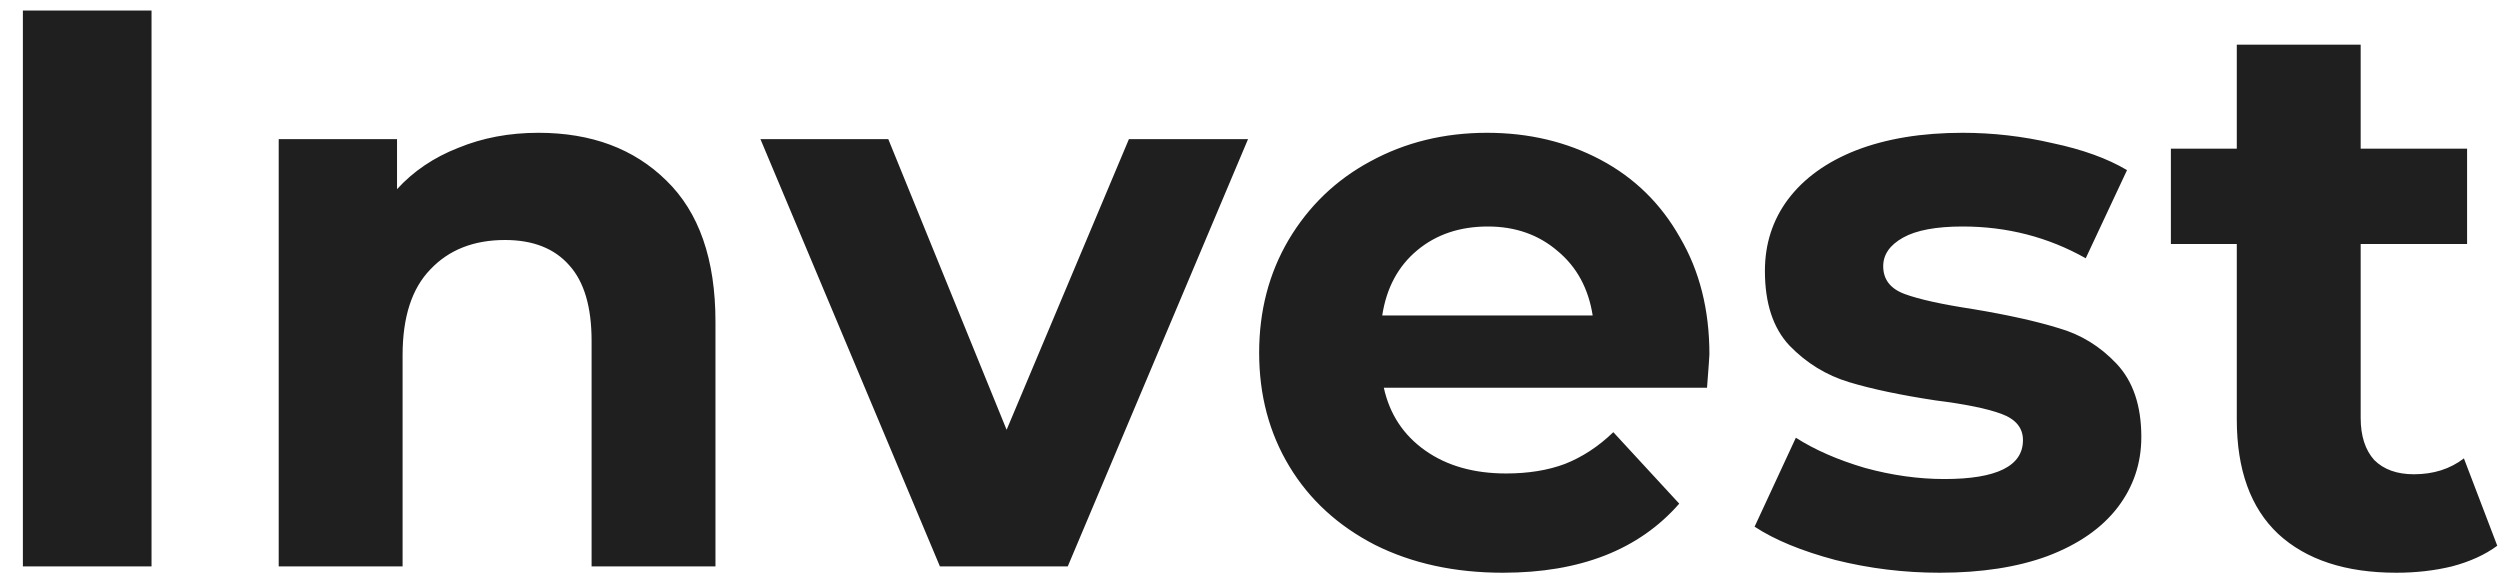 <svg width="85" height="20" viewBox="0 0 85 20" fill="none" xmlns="http://www.w3.org/2000/svg">
<path d="M0.778 0.357H5.152V19.257H0.778V0.357ZM18.305 4.515C20.105 4.515 21.554 5.055 22.652 6.135C23.768 7.215 24.326 8.817 24.326 10.941V19.257H20.114V11.589C20.114 10.437 19.862 9.582 19.358 9.024C18.854 8.448 18.125 8.16 17.171 8.16C16.109 8.16 15.263 8.493 14.633 9.159C14.003 9.807 13.688 10.779 13.688 12.075V19.257H9.476V4.731H13.499V6.432C14.057 5.82 14.75 5.352 15.578 5.028C16.406 4.686 17.315 4.515 18.305 4.515ZM42.433 4.731L36.304 19.257H31.957L25.855 4.731H30.202L34.225 14.613L38.383 4.731H42.433ZM58.12 12.048C58.12 12.102 58.093 12.48 58.039 13.182H47.05C47.248 14.082 47.716 14.793 48.454 15.315C49.192 15.837 50.11 16.098 51.208 16.098C51.964 16.098 52.63 15.99 53.206 15.774C53.8 15.54 54.349 15.18 54.853 14.694L57.094 17.124C55.726 18.69 53.728 19.473 51.1 19.473C49.462 19.473 48.013 19.158 46.753 18.528C45.493 17.88 44.521 16.989 43.837 15.855C43.153 14.721 42.811 13.434 42.811 11.994C42.811 10.572 43.144 9.294 43.81 8.16C44.494 7.008 45.421 6.117 46.591 5.487C47.779 4.839 49.102 4.515 50.56 4.515C51.982 4.515 53.269 4.821 54.421 5.433C55.573 6.045 56.473 6.927 57.121 8.079C57.787 9.213 58.12 10.536 58.12 12.048ZM50.587 7.701C49.633 7.701 48.832 7.971 48.184 8.511C47.536 9.051 47.14 9.789 46.996 10.725H54.151C54.007 9.807 53.611 9.078 52.963 8.538C52.315 7.98 51.523 7.701 50.587 7.701ZM65.947 19.473C64.74 19.473 63.562 19.329 62.41 19.041C61.258 18.735 60.34 18.357 59.656 17.907L61.059 14.883C61.708 15.297 62.49 15.639 63.408 15.909C64.326 16.161 65.227 16.287 66.109 16.287C67.891 16.287 68.781 15.846 68.781 14.964C68.781 14.55 68.538 14.253 68.052 14.073C67.567 13.893 66.82 13.74 65.811 13.614C64.624 13.434 63.642 13.227 62.868 12.993C62.094 12.759 61.419 12.345 60.843 11.751C60.285 11.157 60.007 10.311 60.007 9.213C60.007 8.295 60.267 7.485 60.789 6.783C61.33 6.063 62.103 5.505 63.111 5.109C64.138 4.713 65.344 4.515 66.73 4.515C67.755 4.515 68.772 4.632 69.781 4.866C70.806 5.082 71.653 5.388 72.319 5.784L70.915 8.781C69.636 8.061 68.242 7.701 66.73 7.701C65.829 7.701 65.154 7.827 64.704 8.079C64.254 8.331 64.029 8.655 64.029 9.051C64.029 9.501 64.272 9.816 64.758 9.996C65.245 10.176 66.019 10.347 67.081 10.509C68.269 10.707 69.24 10.923 69.996 11.157C70.752 11.373 71.409 11.778 71.968 12.372C72.525 12.966 72.805 13.794 72.805 14.856C72.805 15.756 72.534 16.557 71.995 17.259C71.454 17.961 70.662 18.51 69.618 18.906C68.593 19.284 67.368 19.473 65.947 19.473ZM84.907 18.555C84.493 18.861 83.98 19.095 83.368 19.257C82.774 19.401 82.144 19.473 81.478 19.473C79.75 19.473 78.409 19.032 77.455 18.15C76.519 17.268 76.051 15.972 76.051 14.262V8.295H73.81V5.055H76.051V1.518H80.263V5.055H83.881V8.295H80.263V14.208C80.263 14.82 80.416 15.297 80.722 15.639C81.046 15.963 81.496 16.125 82.072 16.125C82.738 16.125 83.305 15.945 83.773 15.585L84.907 18.555Z" fill="#1F1F1F"/>
</svg>

